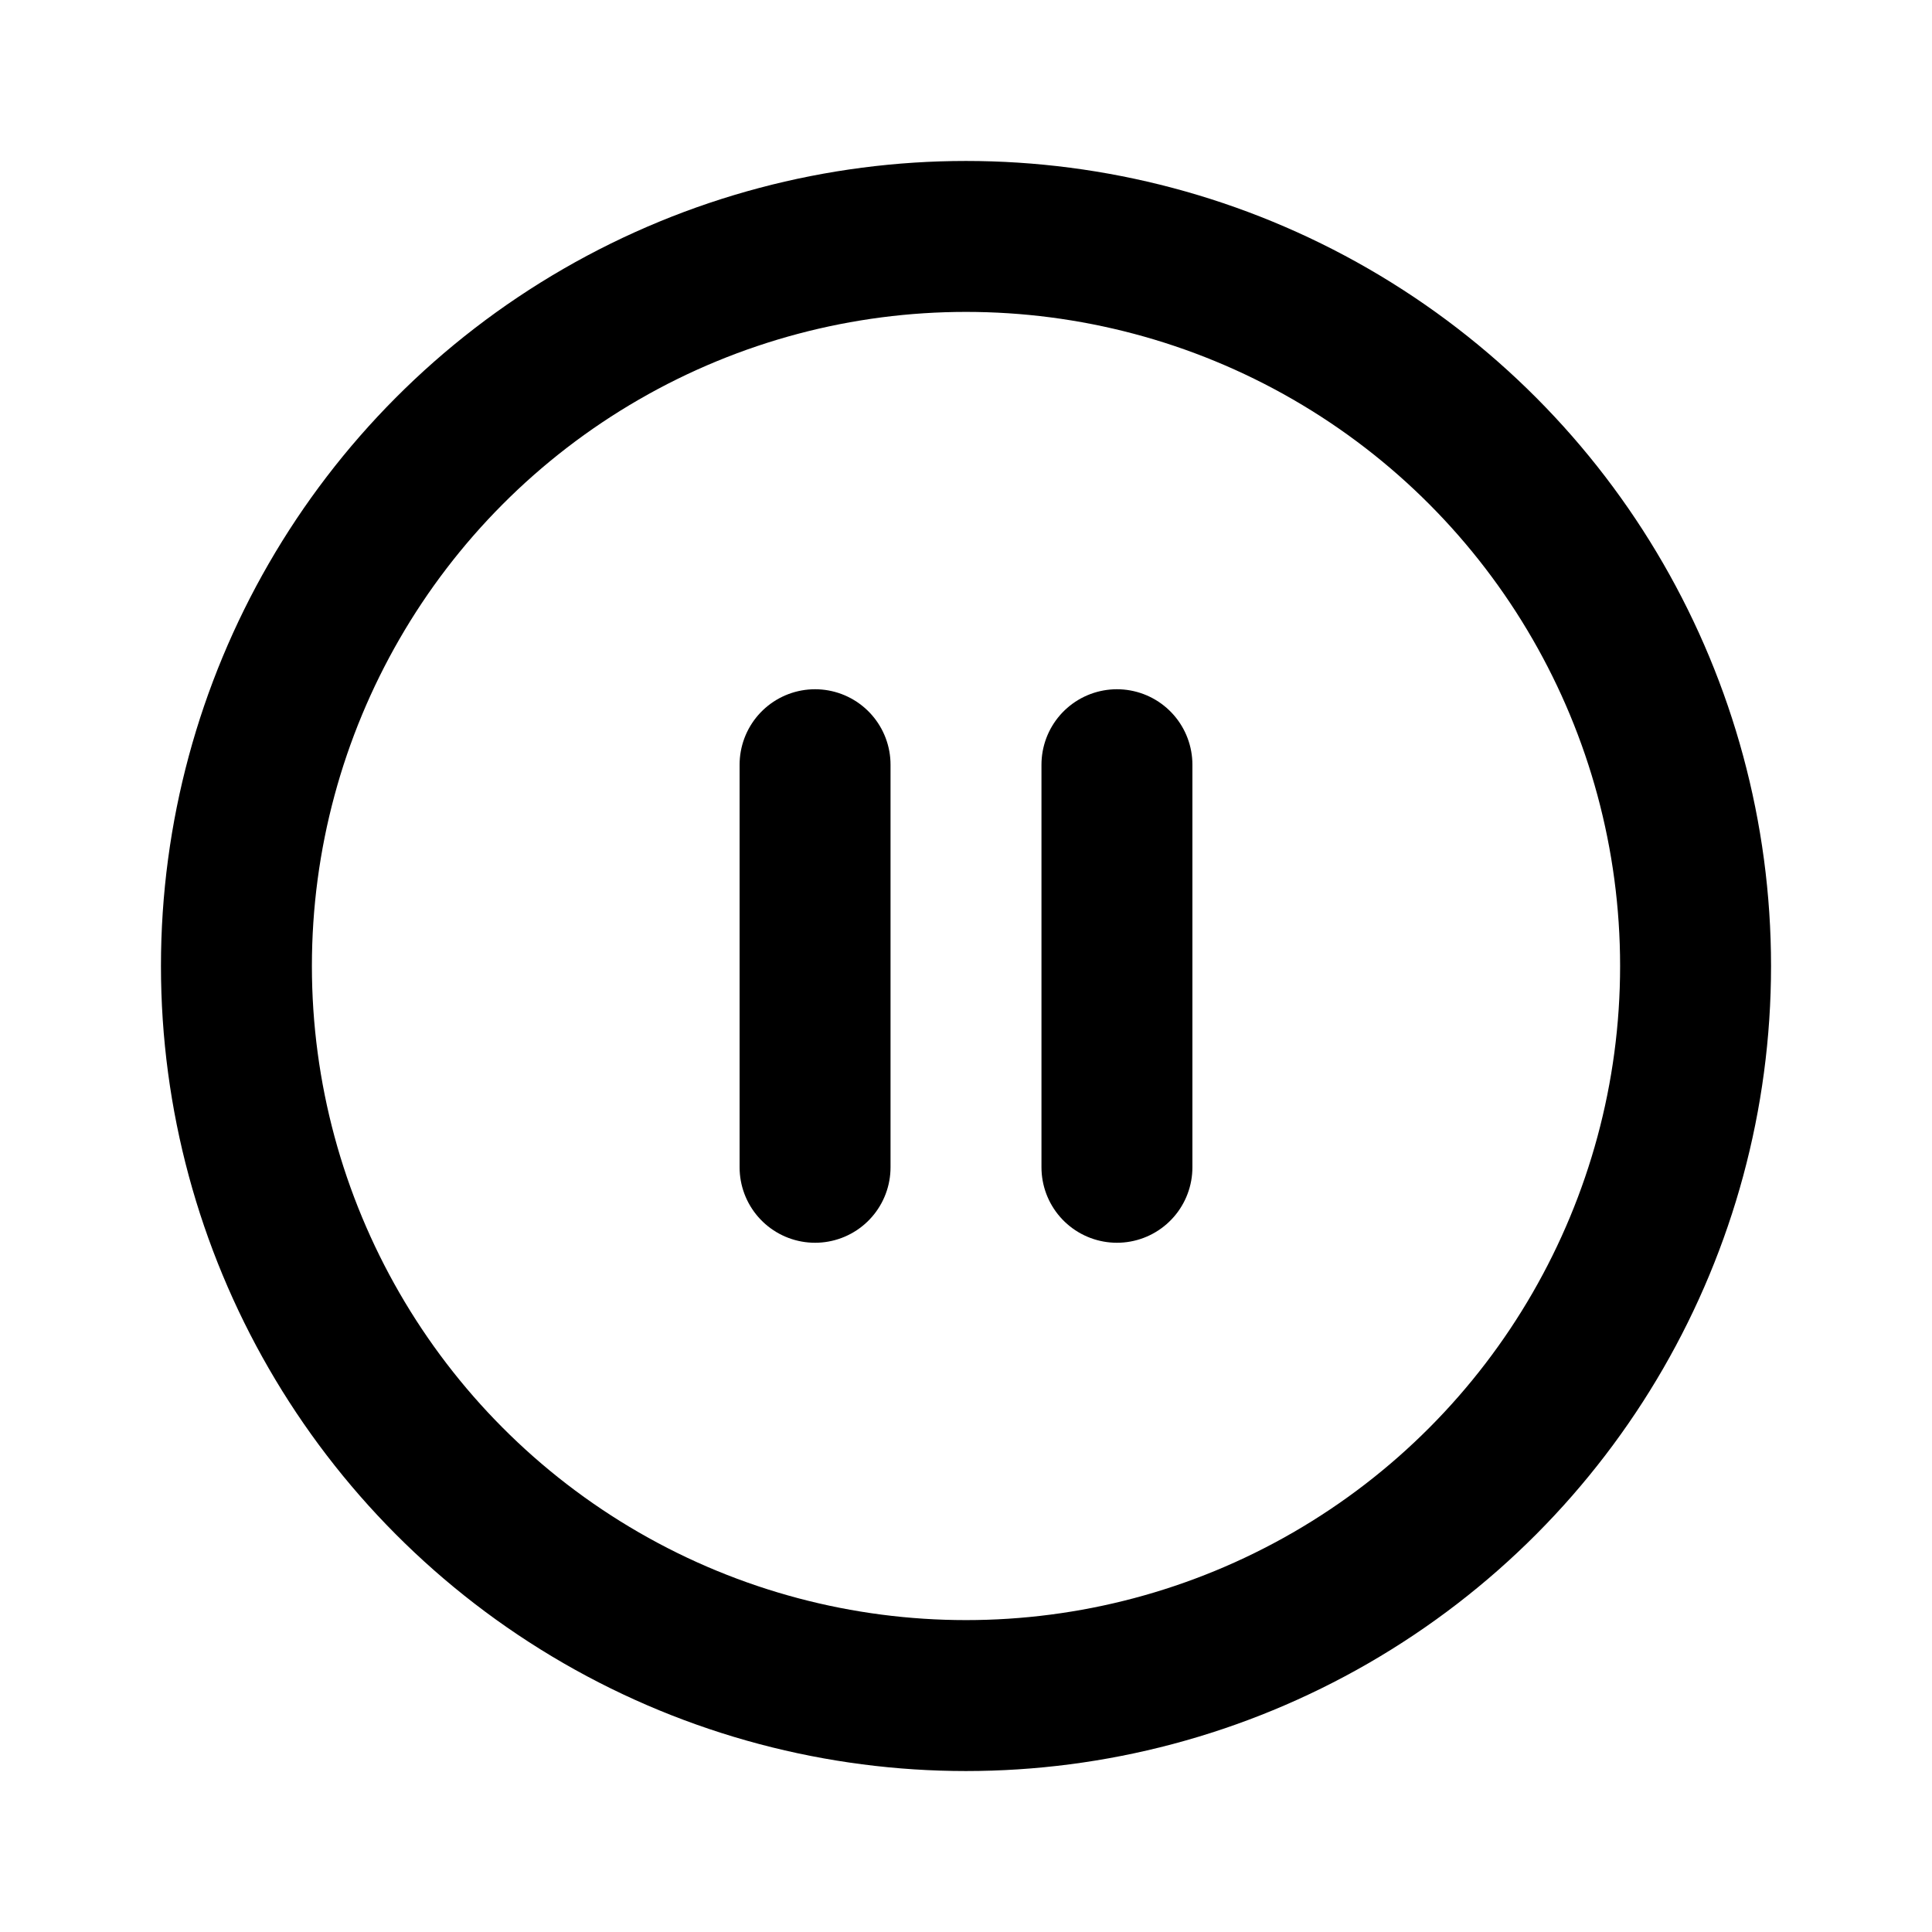<svg xmlns="http://www.w3.org/2000/svg" width="16" height="16" viewBox="0 0 16 16" fill="none">
  <path d="M6.75 9.667V6.333" stroke="currentColor" stroke-width="1.25" stroke-linecap="round" stroke-linejoin="round"/>
  <path d="M9.25 9.667V6.333" stroke="currentColor" stroke-width="1.25" stroke-linecap="round" stroke-linejoin="round"/>
  <circle cx="8" cy="8" r="6.042" stroke="currentColor" stroke-width="1.25"/>
</svg>